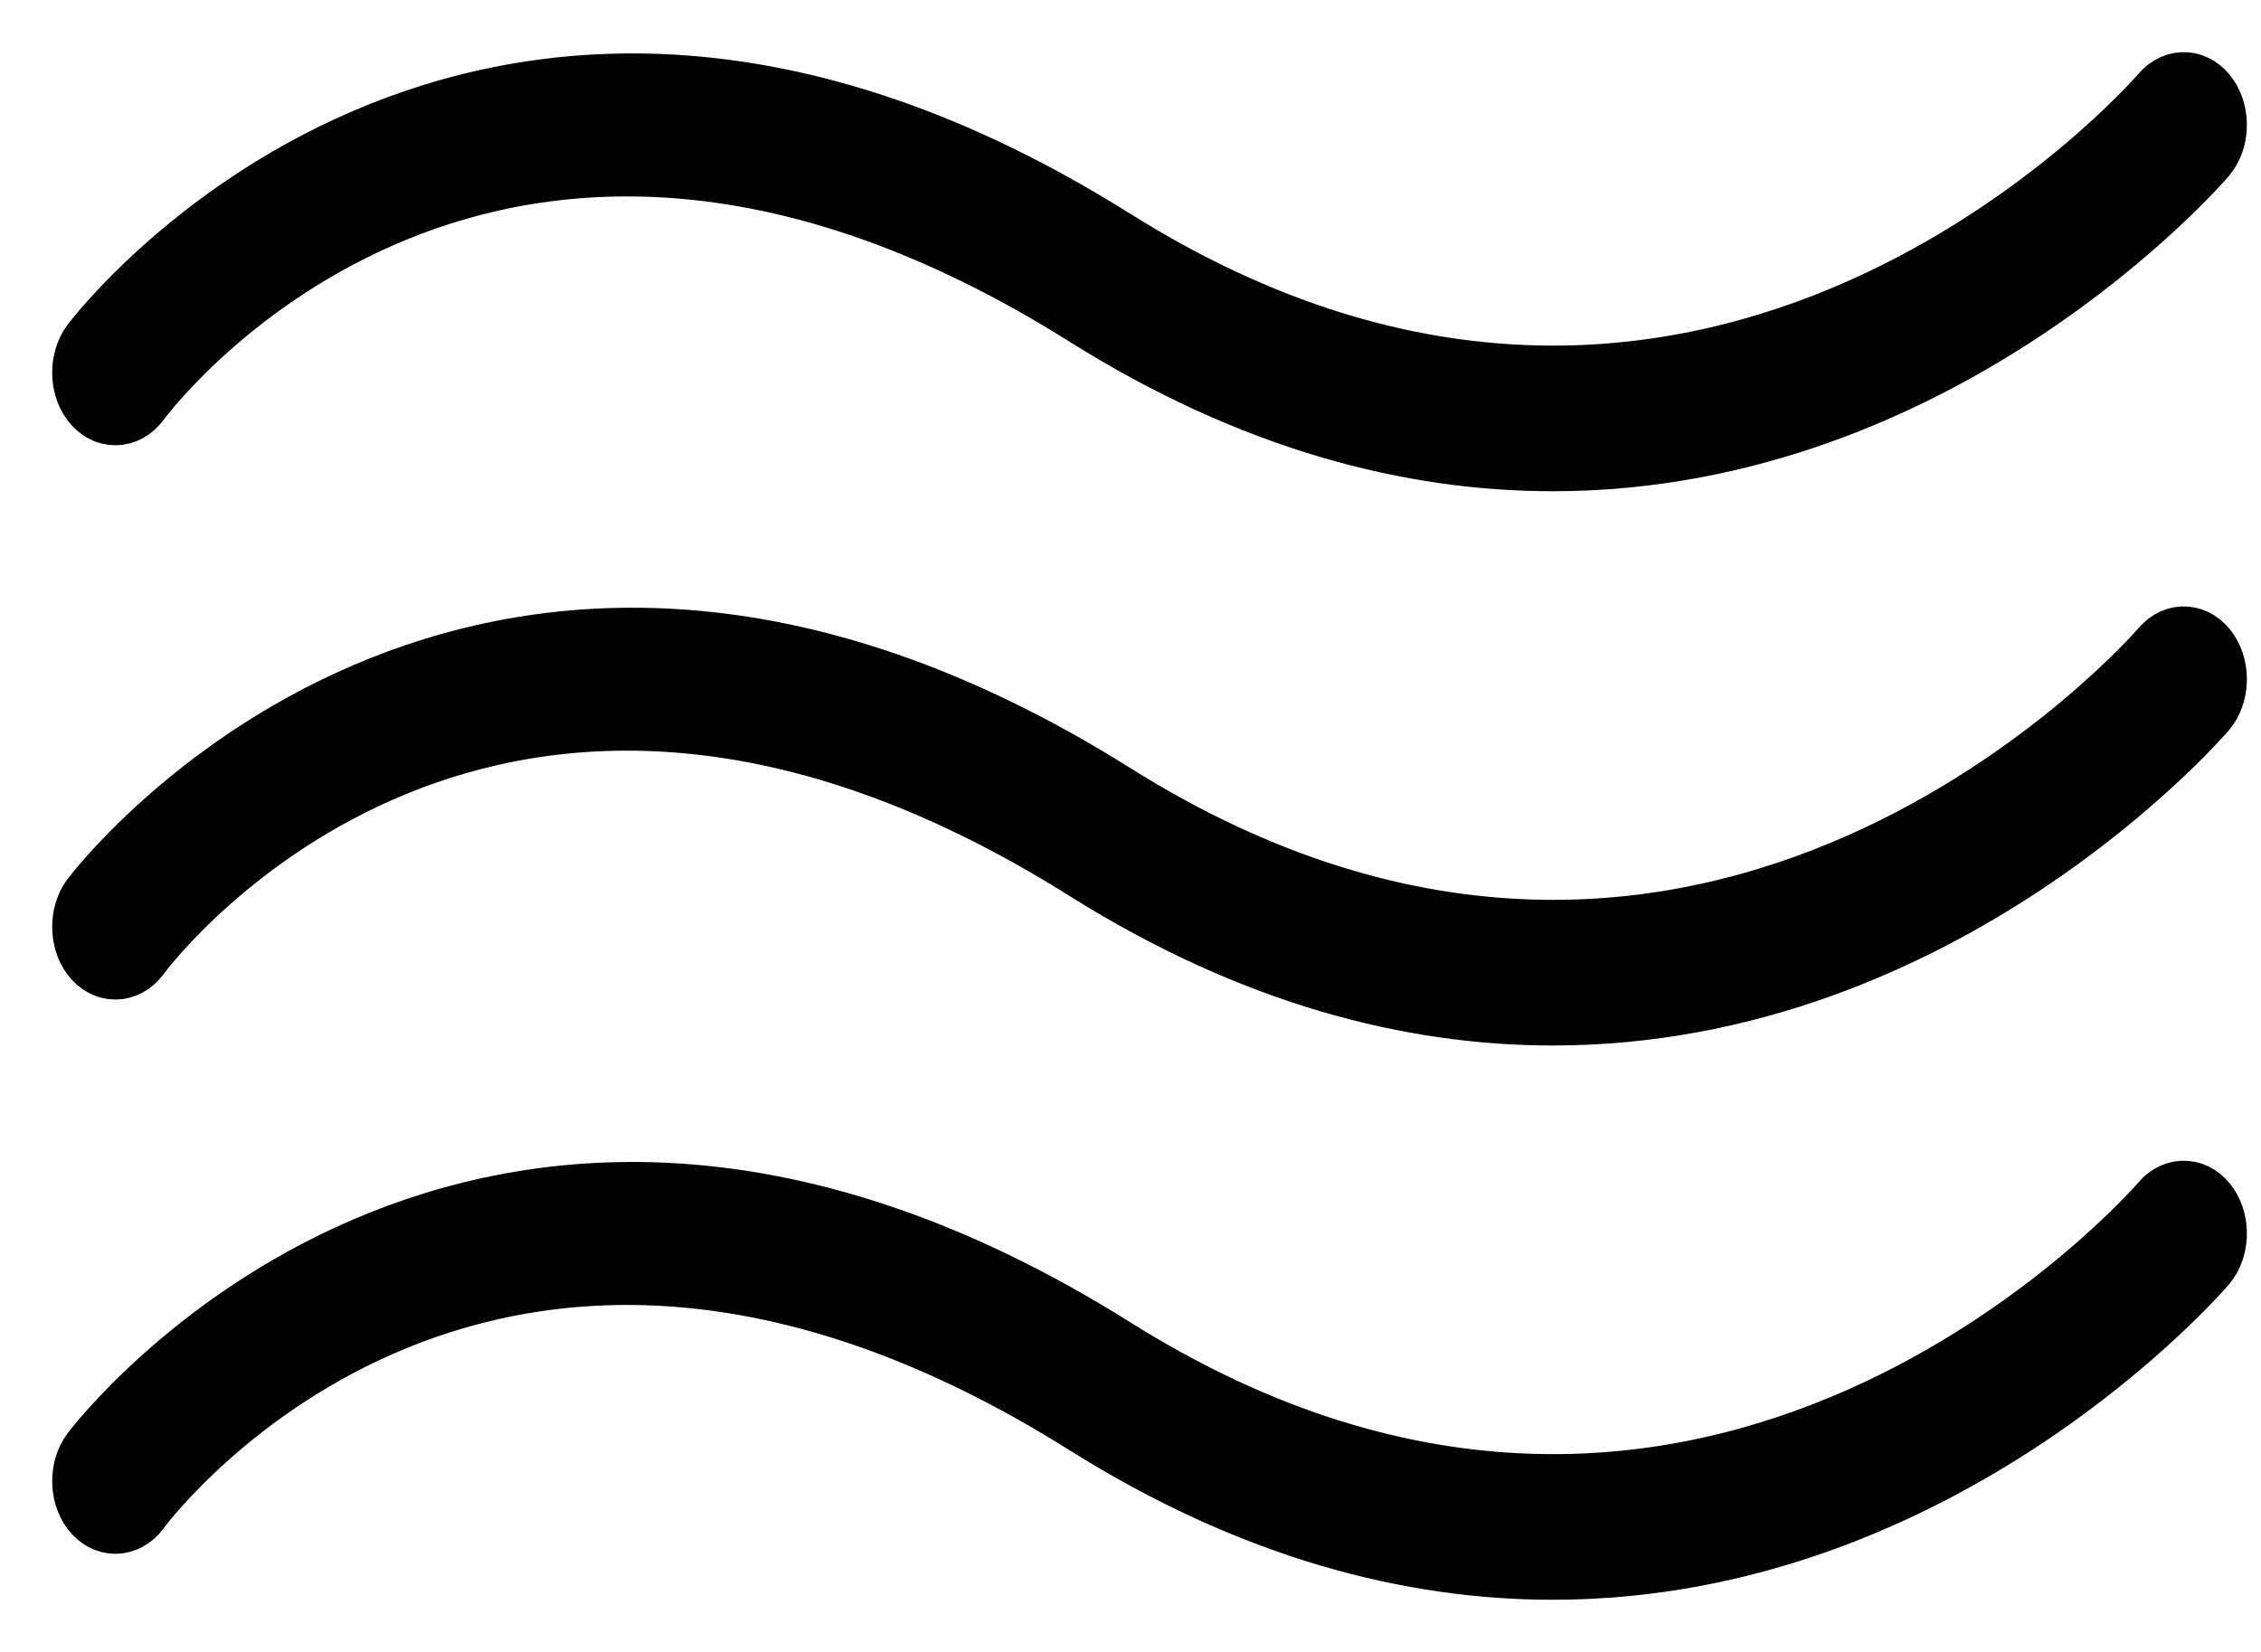 <svg width="26" height="19" viewBox="0 0 26 19" fill="none" xmlns="http://www.w3.org/2000/svg">
<path d="M1.558 4.593C1.722 4.373 5.633 -0.73 12.508 3.589C14.442 4.803 16.246 5.25 17.856 5.25C22.322 5.25 25.288 1.81 25.328 1.763C25.463 1.603 25.475 1.327 25.355 1.147C25.236 0.966 25.03 0.95 24.894 1.11C24.843 1.17 19.682 7.13 12.786 2.798C5.477 -1.792 1.137 3.92 1.094 3.979C0.968 4.15 0.969 4.426 1.097 4.595C1.225 4.765 1.432 4.763 1.558 4.593Z" fill="black" stroke="black" stroke-width="0.8"/>
<path d="M24.895 7.485C24.843 7.545 19.682 13.505 12.786 9.173C5.477 4.583 1.137 10.296 1.094 10.354C0.968 10.525 0.969 10.801 1.097 10.97C1.225 11.14 1.432 11.138 1.558 10.968C1.722 10.748 5.633 5.644 12.508 9.964C14.442 11.178 16.246 11.625 17.856 11.625C22.322 11.625 25.288 8.185 25.328 8.138C25.463 7.978 25.475 7.702 25.355 7.522C25.236 7.341 25.03 7.325 24.895 7.485Z" fill="black" stroke="black" stroke-width="0.8"/>
<path d="M24.894 13.86C24.843 13.92 19.682 19.88 12.786 15.548C5.477 10.958 1.137 16.671 1.094 16.729C0.968 16.9 0.969 17.176 1.097 17.345C1.225 17.515 1.432 17.513 1.558 17.343C1.722 17.123 5.633 12.02 12.508 16.339C14.442 17.553 16.246 18 17.856 18C22.322 18 25.288 14.56 25.328 14.513C25.463 14.353 25.475 14.077 25.355 13.897C25.236 13.717 25.03 13.7 24.894 13.86Z" fill="black" stroke="black" stroke-width="0.8"/>
</svg>
